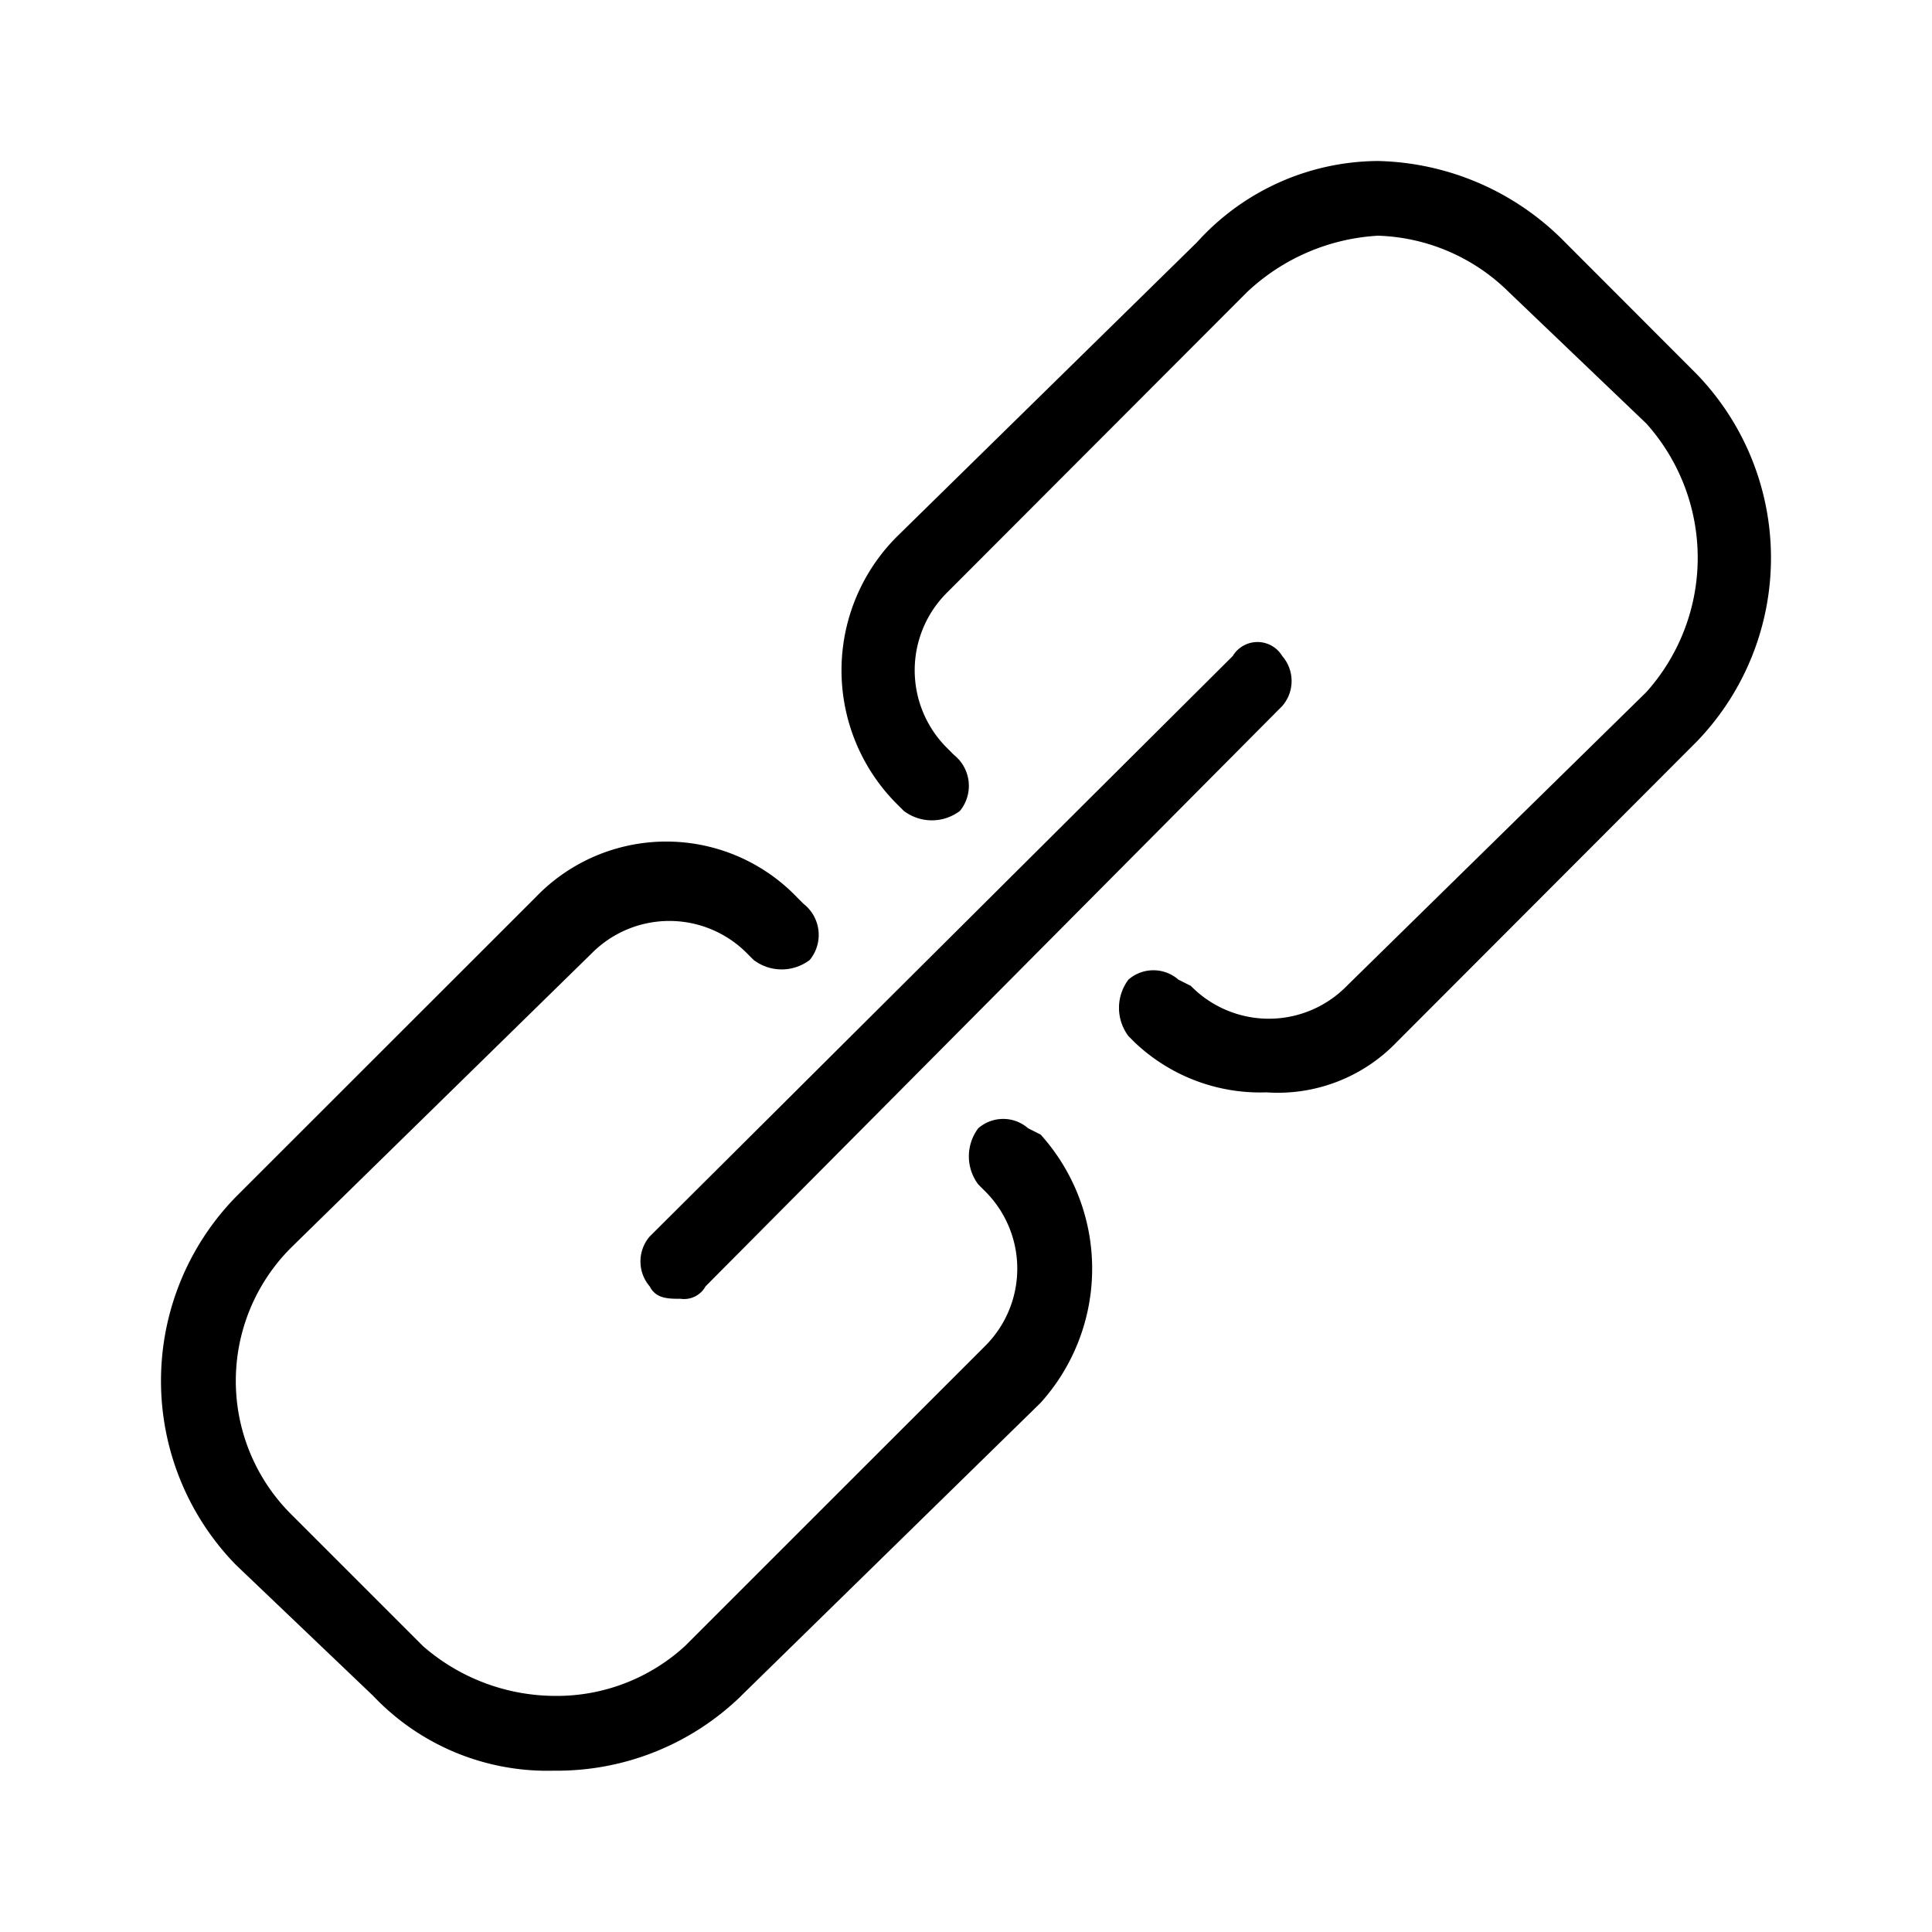 <svg xmlns="http://www.w3.org/2000/svg" width="24" height="24" fill="none" viewBox="0 0 24 24">
  <path fill="#000" fill-rule="evenodd" d="M15.723 13.57a2.263 2.263 0 0 1-1.627-.621l-.078-.078a.583.583 0 0 1 0-.702.472.472 0 0 1 .62 0l.155.078a1.355 1.355 0 0 0 1.938 0l3.72-3.649a2.499 2.499 0 0 0 0-3.337L18.745 3.63a2.415 2.415 0 0 0-1.627-.702 2.584 2.584 0 0 0-1.628.702l-3.72 3.726a1.36 1.36 0 0 0 0 1.941l.077.078a.492.492 0 0 1 .078.698.577.577 0 0 1-.698 0l-.077-.077a2.348 2.348 0 0 1 0-3.338l3.72-3.649A3.05 3.05 0 0 1 17.117 2c.878.02 1.712.382 2.325 1.01l1.628 1.63a3.285 3.285 0 0 1 0 4.58l-3.72 3.726a2.047 2.047 0 0 1-1.627.623Zm-6.516 7.496 3.72-3.64a2.488 2.488 0 0 0 0-3.332l-.155-.078a.471.471 0 0 0-.62 0 .58.58 0 0 0 0 .697l.078.078a1.356 1.356 0 0 1 0 1.937l-3.72 3.719a2.356 2.356 0 0 1-1.628.62 2.505 2.505 0 0 1-1.629-.62L3.626 18.82a2.339 2.339 0 0 1 0-3.331l3.72-3.642a1.358 1.358 0 0 1 1.938 0l.078.078a.576.576 0 0 0 .697 0 .49.49 0 0 0-.078-.698l-.077-.077a2.25 2.25 0 0 0-3.254 0l-3.72 3.718a3.273 3.273 0 0 0 0 4.571l1.705 1.627a2.98 2.98 0 0 0 2.248.93 3.28 3.28 0 0 0 2.325-.93h-.001Zm-.442-5.087 7.164-7.209a.473.473 0 0 0 0-.62.359.359 0 0 0-.616 0l-7.242 7.21a.475.475 0 0 0 0 .62c.077.154.232.154.383.154a.305.305 0 0 0 .311-.155Z" clip-rule="evenodd"/>
</svg>
